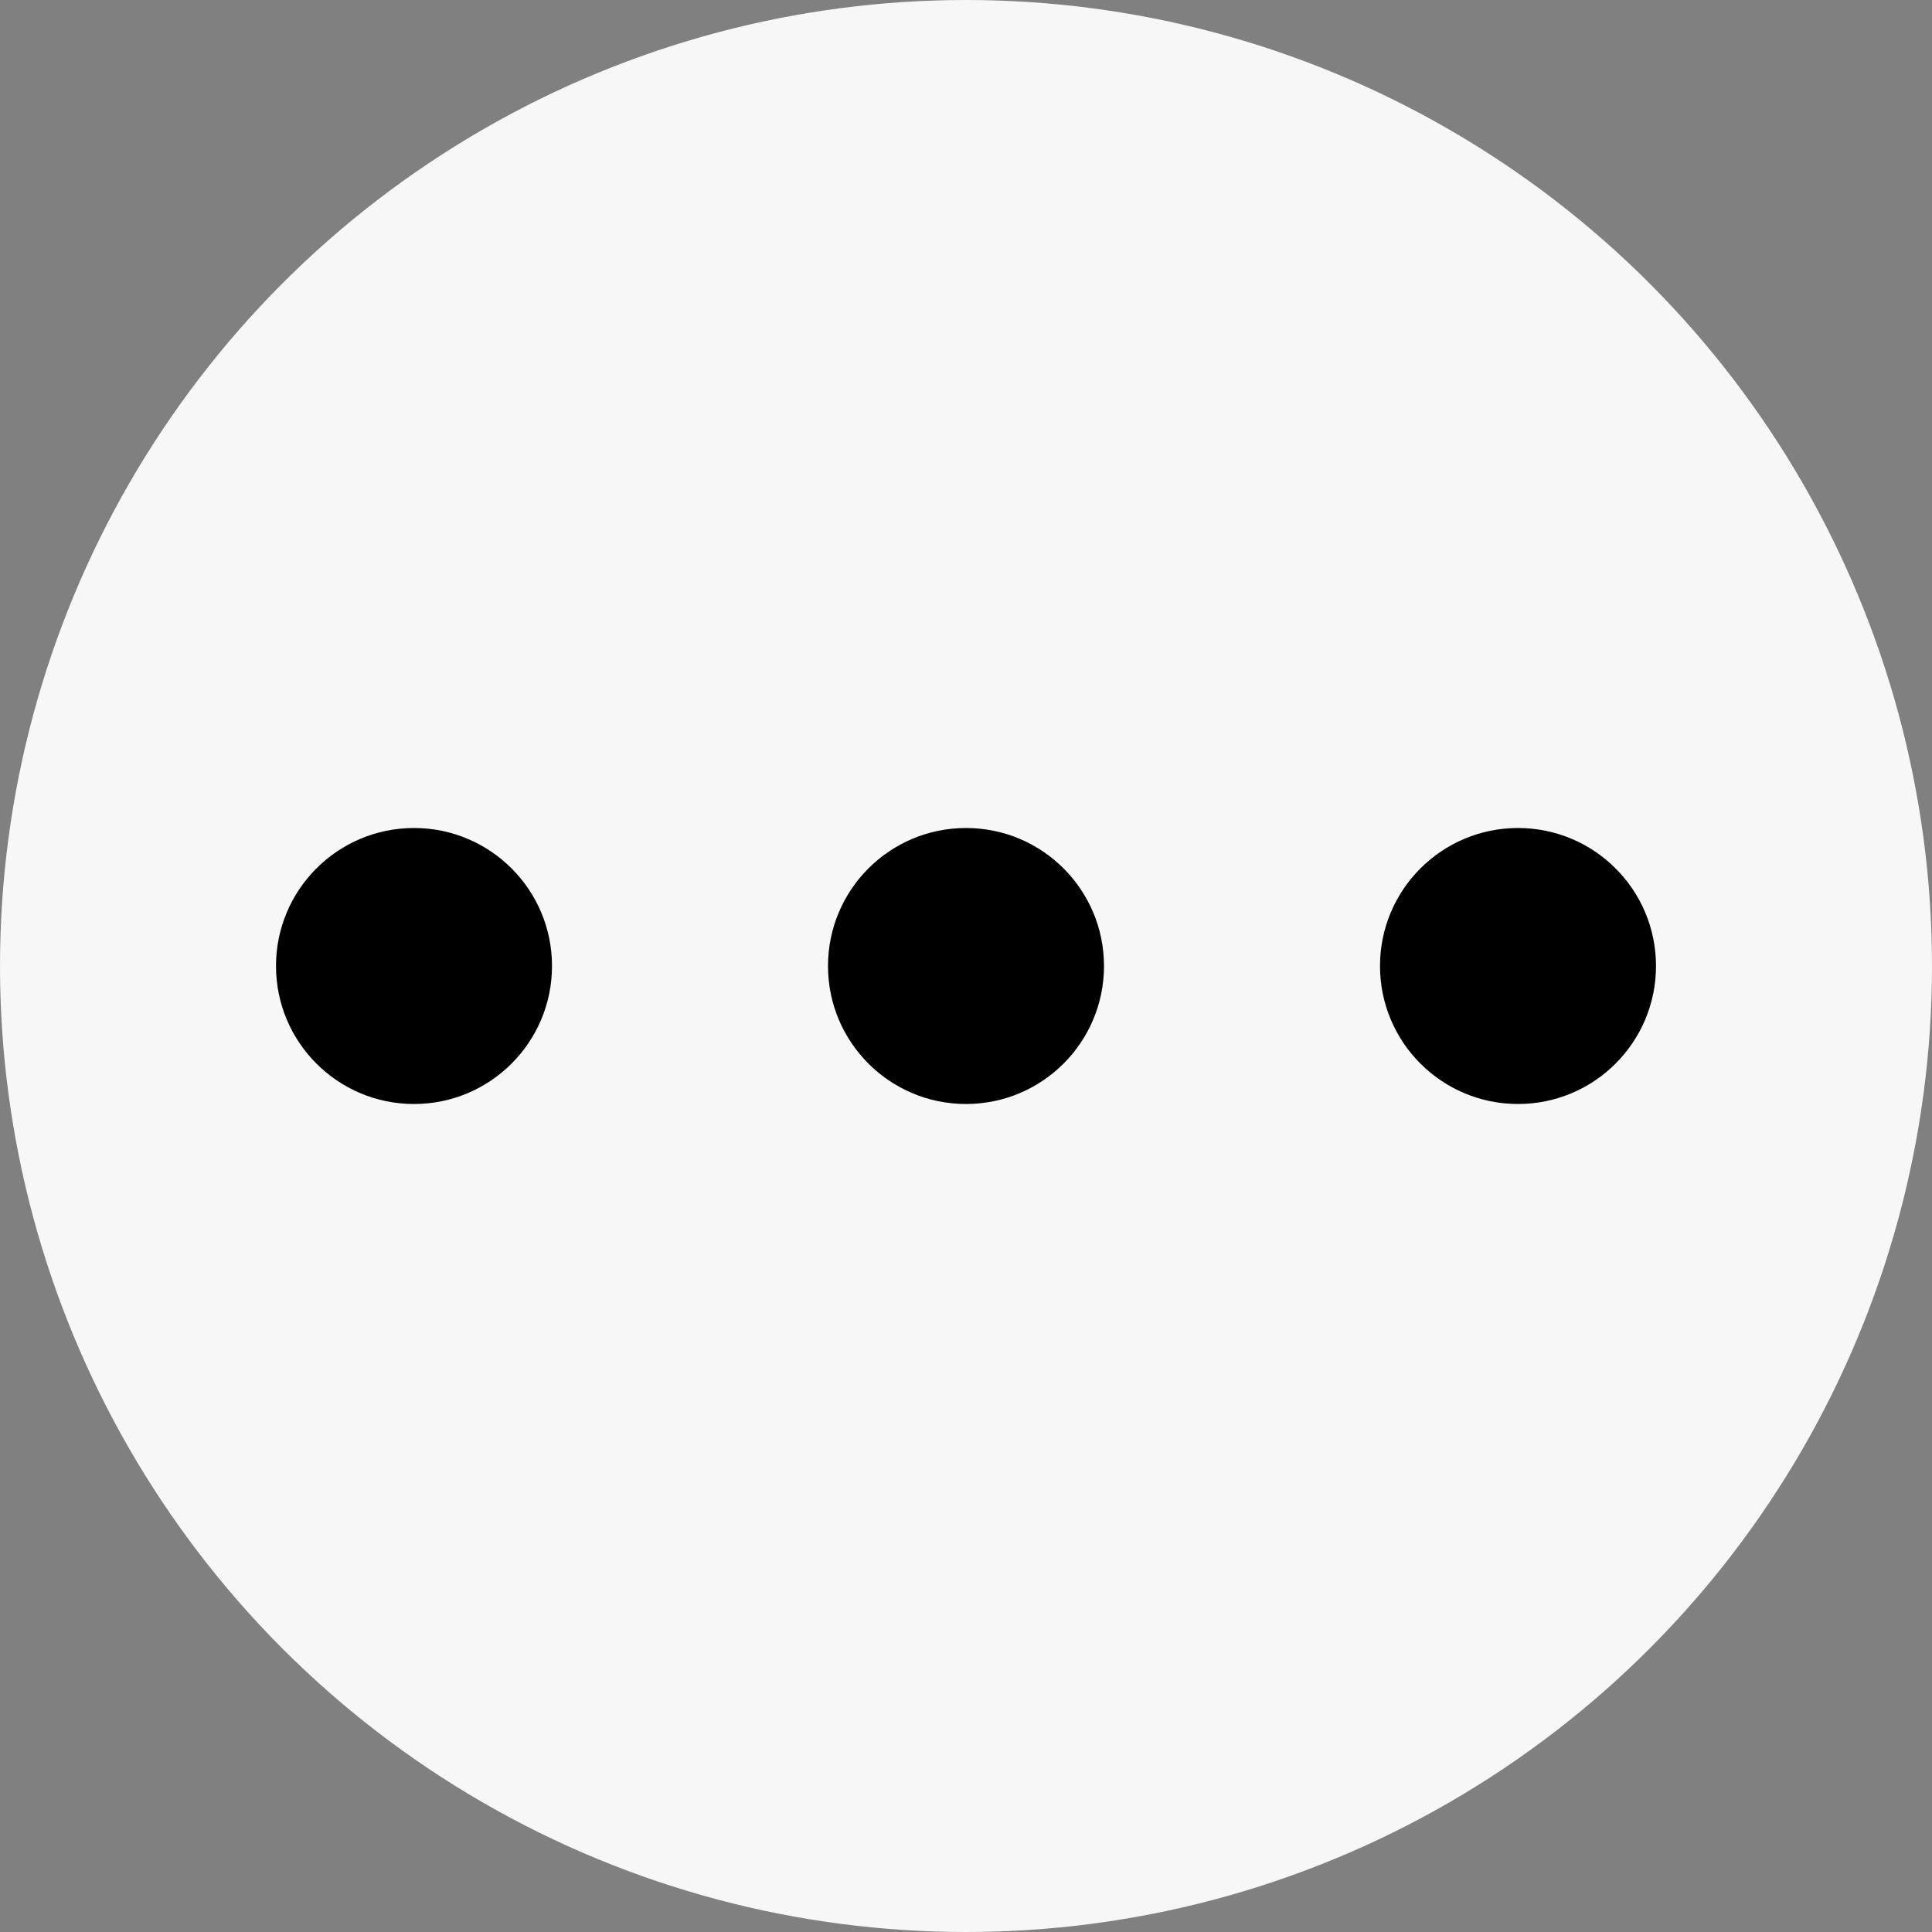 <?xml version="1.0" encoding="UTF-8"?>
<svg width="28px" height="28px" viewBox="0 0 28 28" version="1.1" xmlns="http://www.w3.org/2000/svg" xmlns:xlink="http://www.w3.org/1999/xlink">
    
    <rect x="0" y="0" width="28" height="28" fill="#808080" stroke="none"/>
    
    <desc>Created with Sketch.</desc>
    <g id="页面-1" stroke="none" stroke-width="1" fill="none" fill-rule="evenodd">
        <g id="列表页-无标签" transform="translate(-258, -889)">
            <g id="编组-15" transform="translate(28, 889)">
                <g id="编组-14" transform="translate(230, 0)">
                    <circle id="椭圆形备份-6" fill="#F7F7F7" cx="14" cy="14" r="14"></circle>
                    <g id="编组-13" transform="translate(4, 12)" fill="#000000">
                        <circle id="椭圆形" cx="2" cy="2" r="2"></circle>
                        <circle id="椭圆形备份-8" cx="10" cy="2" r="2"></circle>
                        <circle id="椭圆形备份-9" cx="18" cy="2" r="2"></circle>
                    </g>
                </g>
            </g>
        </g>
    </g>
</svg>